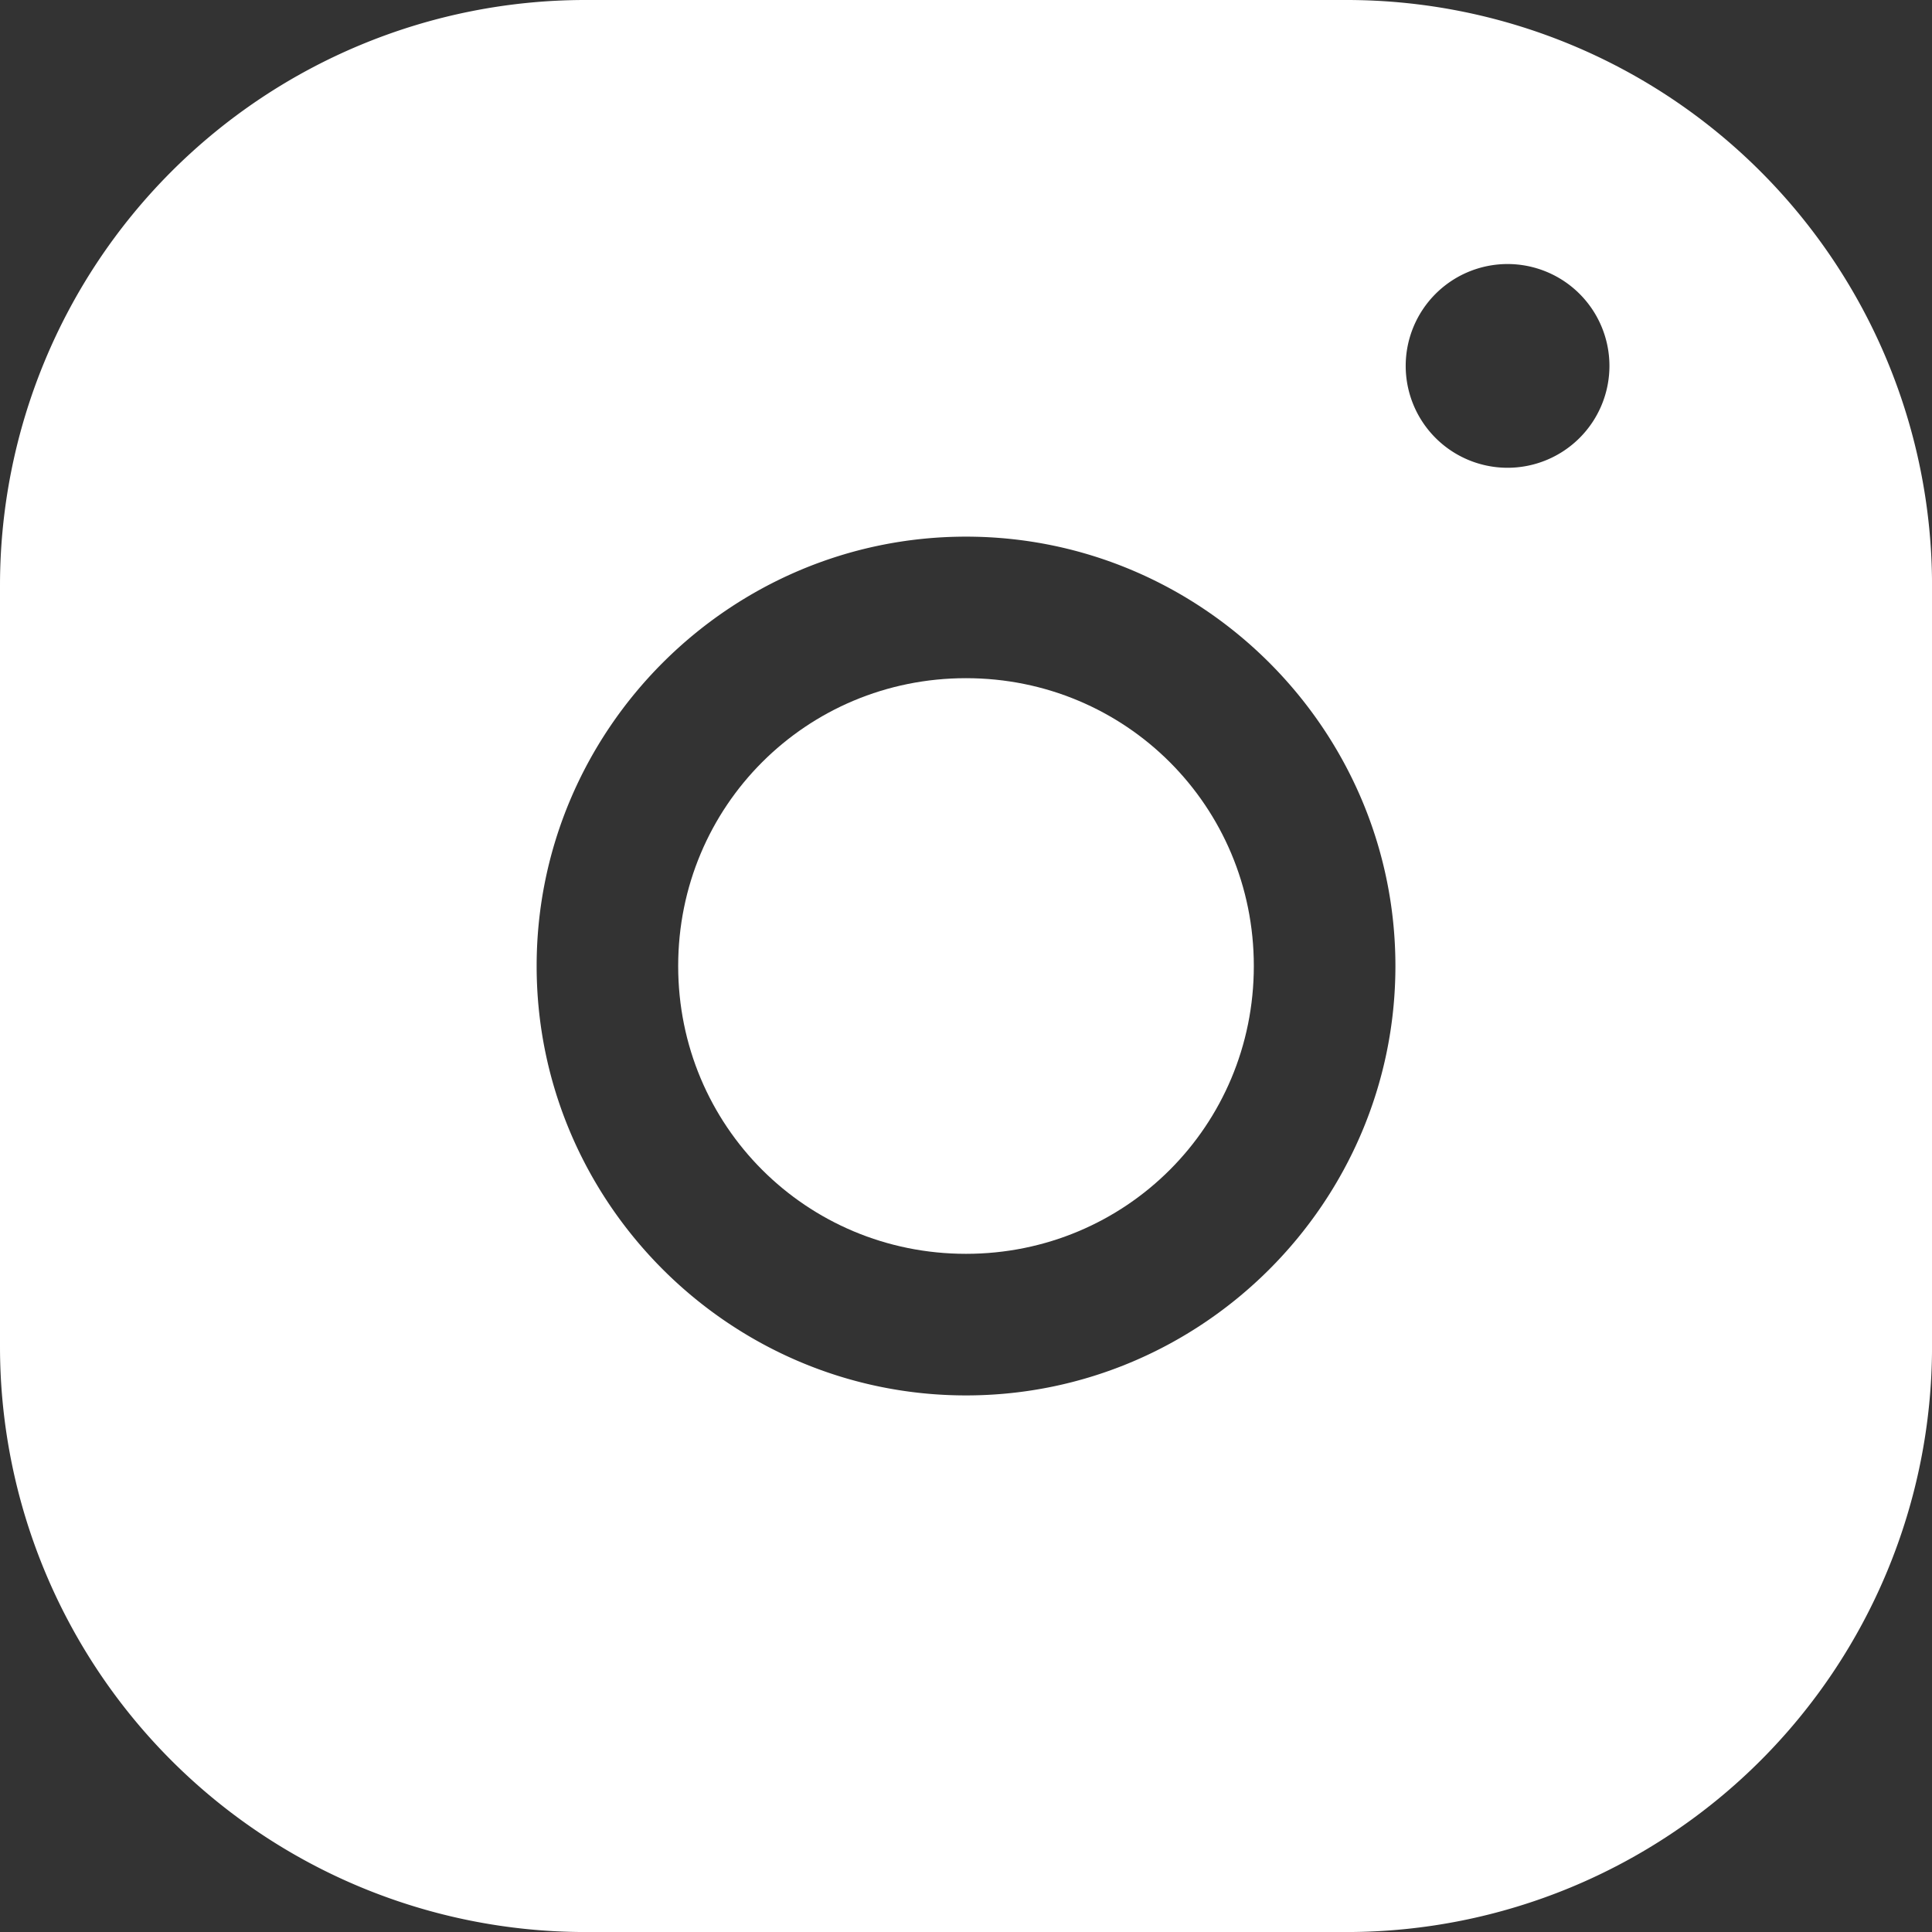 <?xml version="1.0" encoding="UTF-8" standalone="no"?>
<!-- Created with Inkscape (http://www.inkscape.org/) -->

<svg
   width="69.85mm"
   height="69.85mm"
   viewBox="0 0 69.85 69.85"
   version="1.1"
   id="svg1"
   inkscape:export-filename="instaLogoFullWhite.png"
   inkscape:export-xdpi="96"
   inkscape:export-ydpi="96"
   xmlns:inkscape="http://www.inkscape.org/namespaces/inkscape"
   xmlns:sodipodi="http://sodipodi.sourceforge.net/DTD/sodipodi-0.dtd"
   xmlns="http://www.w3.org/2000/svg"
   xmlns:svg="http://www.w3.org/2000/svg">
  <rect x="0" y="0" width="69.85" height="69.85" fill="#333333" stroke="none"/>
  <sodipodi:namedview
     id="namedview1"
     pagecolor="#505050"
     bordercolor="#eeeeee"
     borderopacity="1"
     inkscape:showpageshadow="0"
     inkscape:pageopacity="0"
     inkscape:pagecheckerboard="0"
     inkscape:deskcolor="#505050"
     inkscape:document-units="mm" />
  <defs
     id="defs1" />
  <g
     inkscape:label="Layer 1"
     inkscape:groupmode="layer"
     id="layer1"
     transform="translate(-59.531,-124.354)">
    <path
       id="rect1"
       style="fill:#ffffff;stroke:none;stroke-width:5.117;stroke-linecap:round;stroke-miterlimit:10.7;paint-order:stroke fill markers"
       d="m 94.456,148.873 c -5.777,0 -10.406,4.629 -10.406,10.406 0,5.777 4.629,10.406 10.406,10.406 5.777,0 10.406,-4.629 10.406,-10.406 0,-5.777 -4.629,-10.406 -10.406,-10.406 z" />
    <path
       id="path4"
       style="fill:#ffffff;stroke:none;stroke-width:5.117;stroke-linecap:round;stroke-miterlimit:10.7;paint-order:stroke fill markers"
       d="M 80.698,124.354 A 21.167,21.167 0 0 0 59.531,145.521 v 27.517 a 21.167,21.167 0 0 0 21.167,21.167 h 27.517 a 21.167,21.167 0 0 0 21.167,-21.167 v -27.517 a 21.167,21.167 0 0 0 -21.167,-21.167 z m 33.338,9.546 a 3.684,3.684 0 0 1 3.683,3.683 3.684,3.684 0 0 1 -3.683,3.683 3.684,3.684 0 0 1 -3.683,-3.683 3.684,3.684 0 0 1 3.683,-3.683 z m -19.579,9.856 c 8.543,0 15.524,6.981 15.524,15.524 0,8.543 -6.981,15.524 -15.524,15.524 -8.543,0 -15.524,-6.981 -15.524,-15.524 0,-8.543 6.981,-15.524 15.524,-15.524 z" />
  </g>
</svg>
